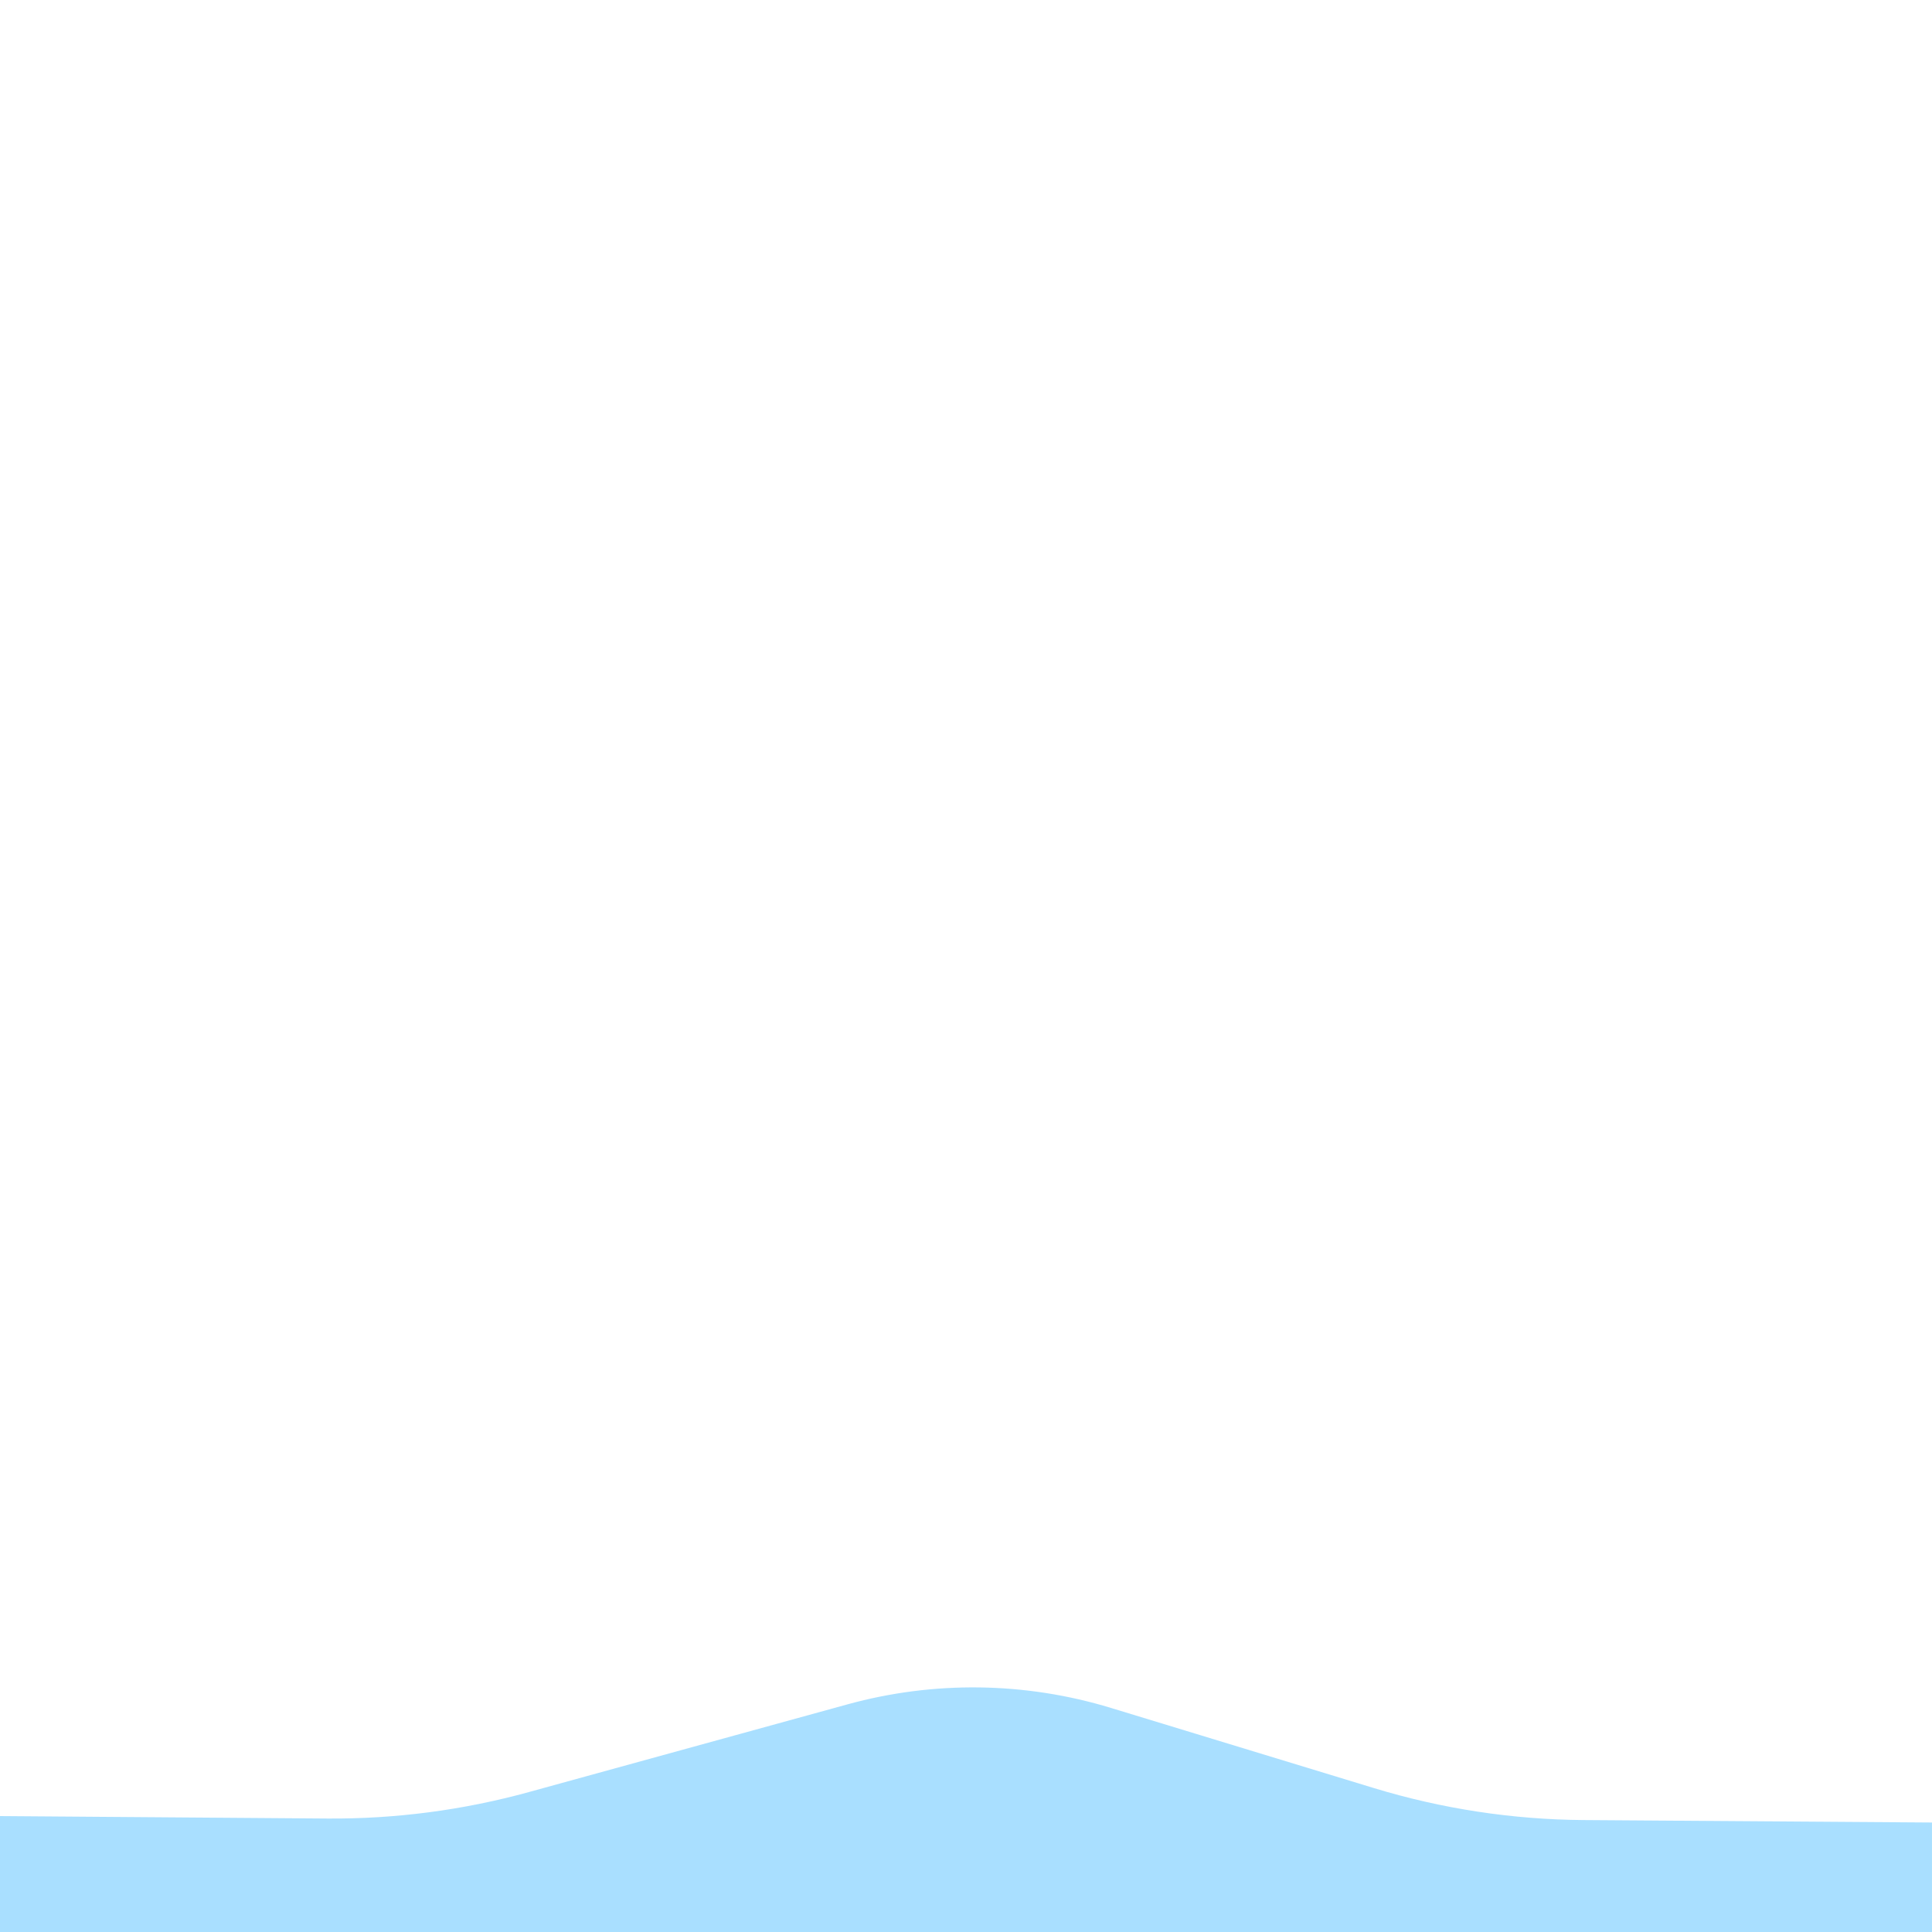 <?xml version="1.0" encoding="UTF-8" standalone="no"?>
<!DOCTYPE svg PUBLIC "-//W3C//DTD SVG 1.1//EN" "http://www.w3.org/Graphics/SVG/1.1/DTD/svg11.dtd">
<svg width="100%" height="100%" viewBox="0 0 100 100" version="1.1" xmlns="http://www.w3.org/2000/svg" xmlns:xlink="http://www.w3.org/1999/xlink" xml:space="preserve" xmlns:serif="http://www.serif.com/" style="fill-rule:evenodd;clip-rule:evenodd;stroke-linejoin:round;stroke-miterlimit:2;">
    <path d="M0,94c0,0 10.366,0.078 16.947,0.127c3.519,0.026 7.024,-0.434 10.416,-1.367c4.611,-1.269 11.429,-3.146 16.508,-4.544c4.47,-1.23 9.197,-1.165 13.631,0.186c4.256,1.297 9.664,2.945 13.606,4.147c3.52,1.073 7.178,1.631 10.859,1.657c6.971,0.049 18.033,0.127 18.033,0.127l0,5.667l-100,0l0,-6Z" style="fill: rgba(84, 192, 255, 0.5)"></path>
</svg>
